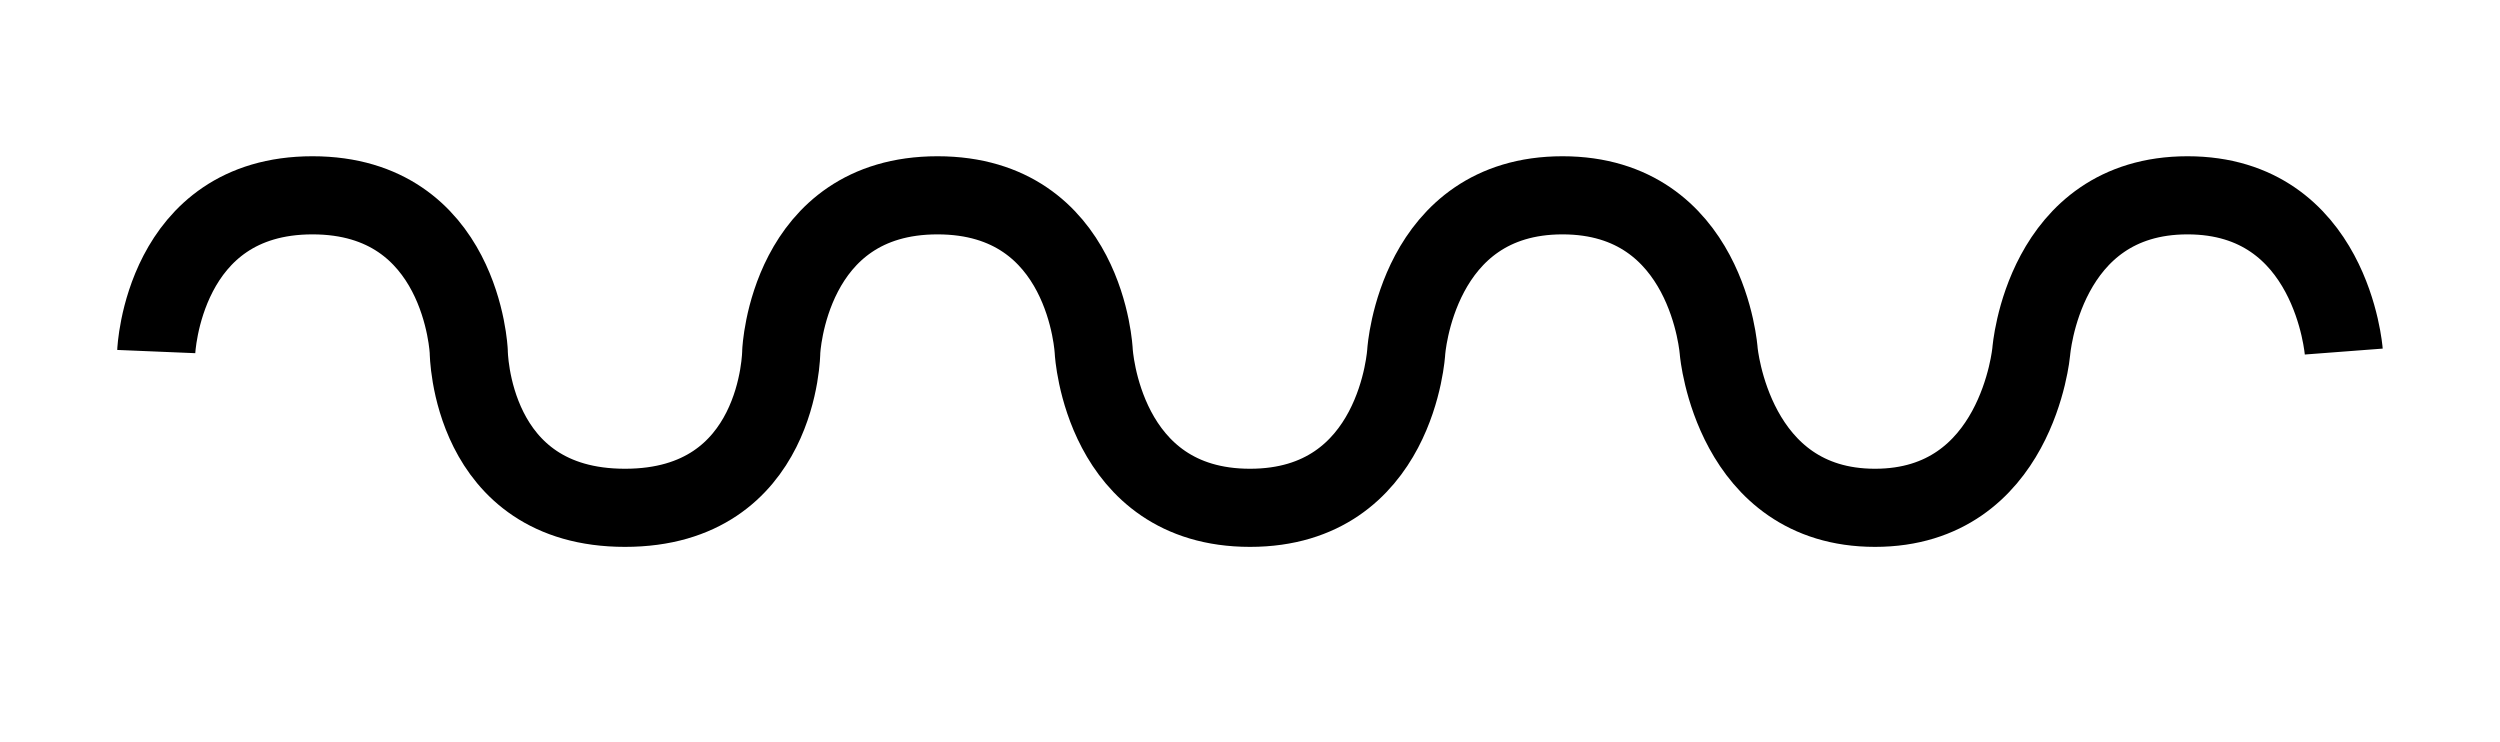 <?xml version="1.0" encoding="UTF-8" standalone="no"?><!DOCTYPE svg PUBLIC "-//W3C//DTD SVG 1.1//EN" "http://www.w3.org/Graphics/SVG/1.1/DTD/svg11.dtd"><svg width="100%" height="100%" viewBox="0 0 64 19" version="1.1" xmlns="http://www.w3.org/2000/svg" xmlns:xlink="http://www.w3.org/1999/xlink" xml:space="preserve" xmlns:serif="http://www.serif.com/" style="fill-rule:evenodd;clip-rule:evenodd;stroke-linejoin:round;stroke-miterlimit:1.5;"><path d="M17,20c0,0 2.557,-11 11,-11c8.443,0 11,11 11,11c0,0 1.436,12 12,12c10.564,0 12,-12 12,-12" style="fill:none;"/><path d="M4,9c0,0 0.166,-4 4,-4c3.834,0 4,4 4,4c0,0 0.022,4 4,4c3.978,0 4,-4 4,-4c0,0 0.175,-4 4,-4c3.825,0 4,4 4,4c0,0 0.223,4 4,4c3.777,0 4,-4 4,-4c0,0 0.269,-4 4,-4c3.731,0 4,4 4,4c0,0 0.359,4 4,4c3.641,0 4,-4 4,-4c0,0 0.304,-4 4,-4c3.696,0 4,4 4,4" style="fill:none;stroke:#000;stroke-width:2px;"/></svg>